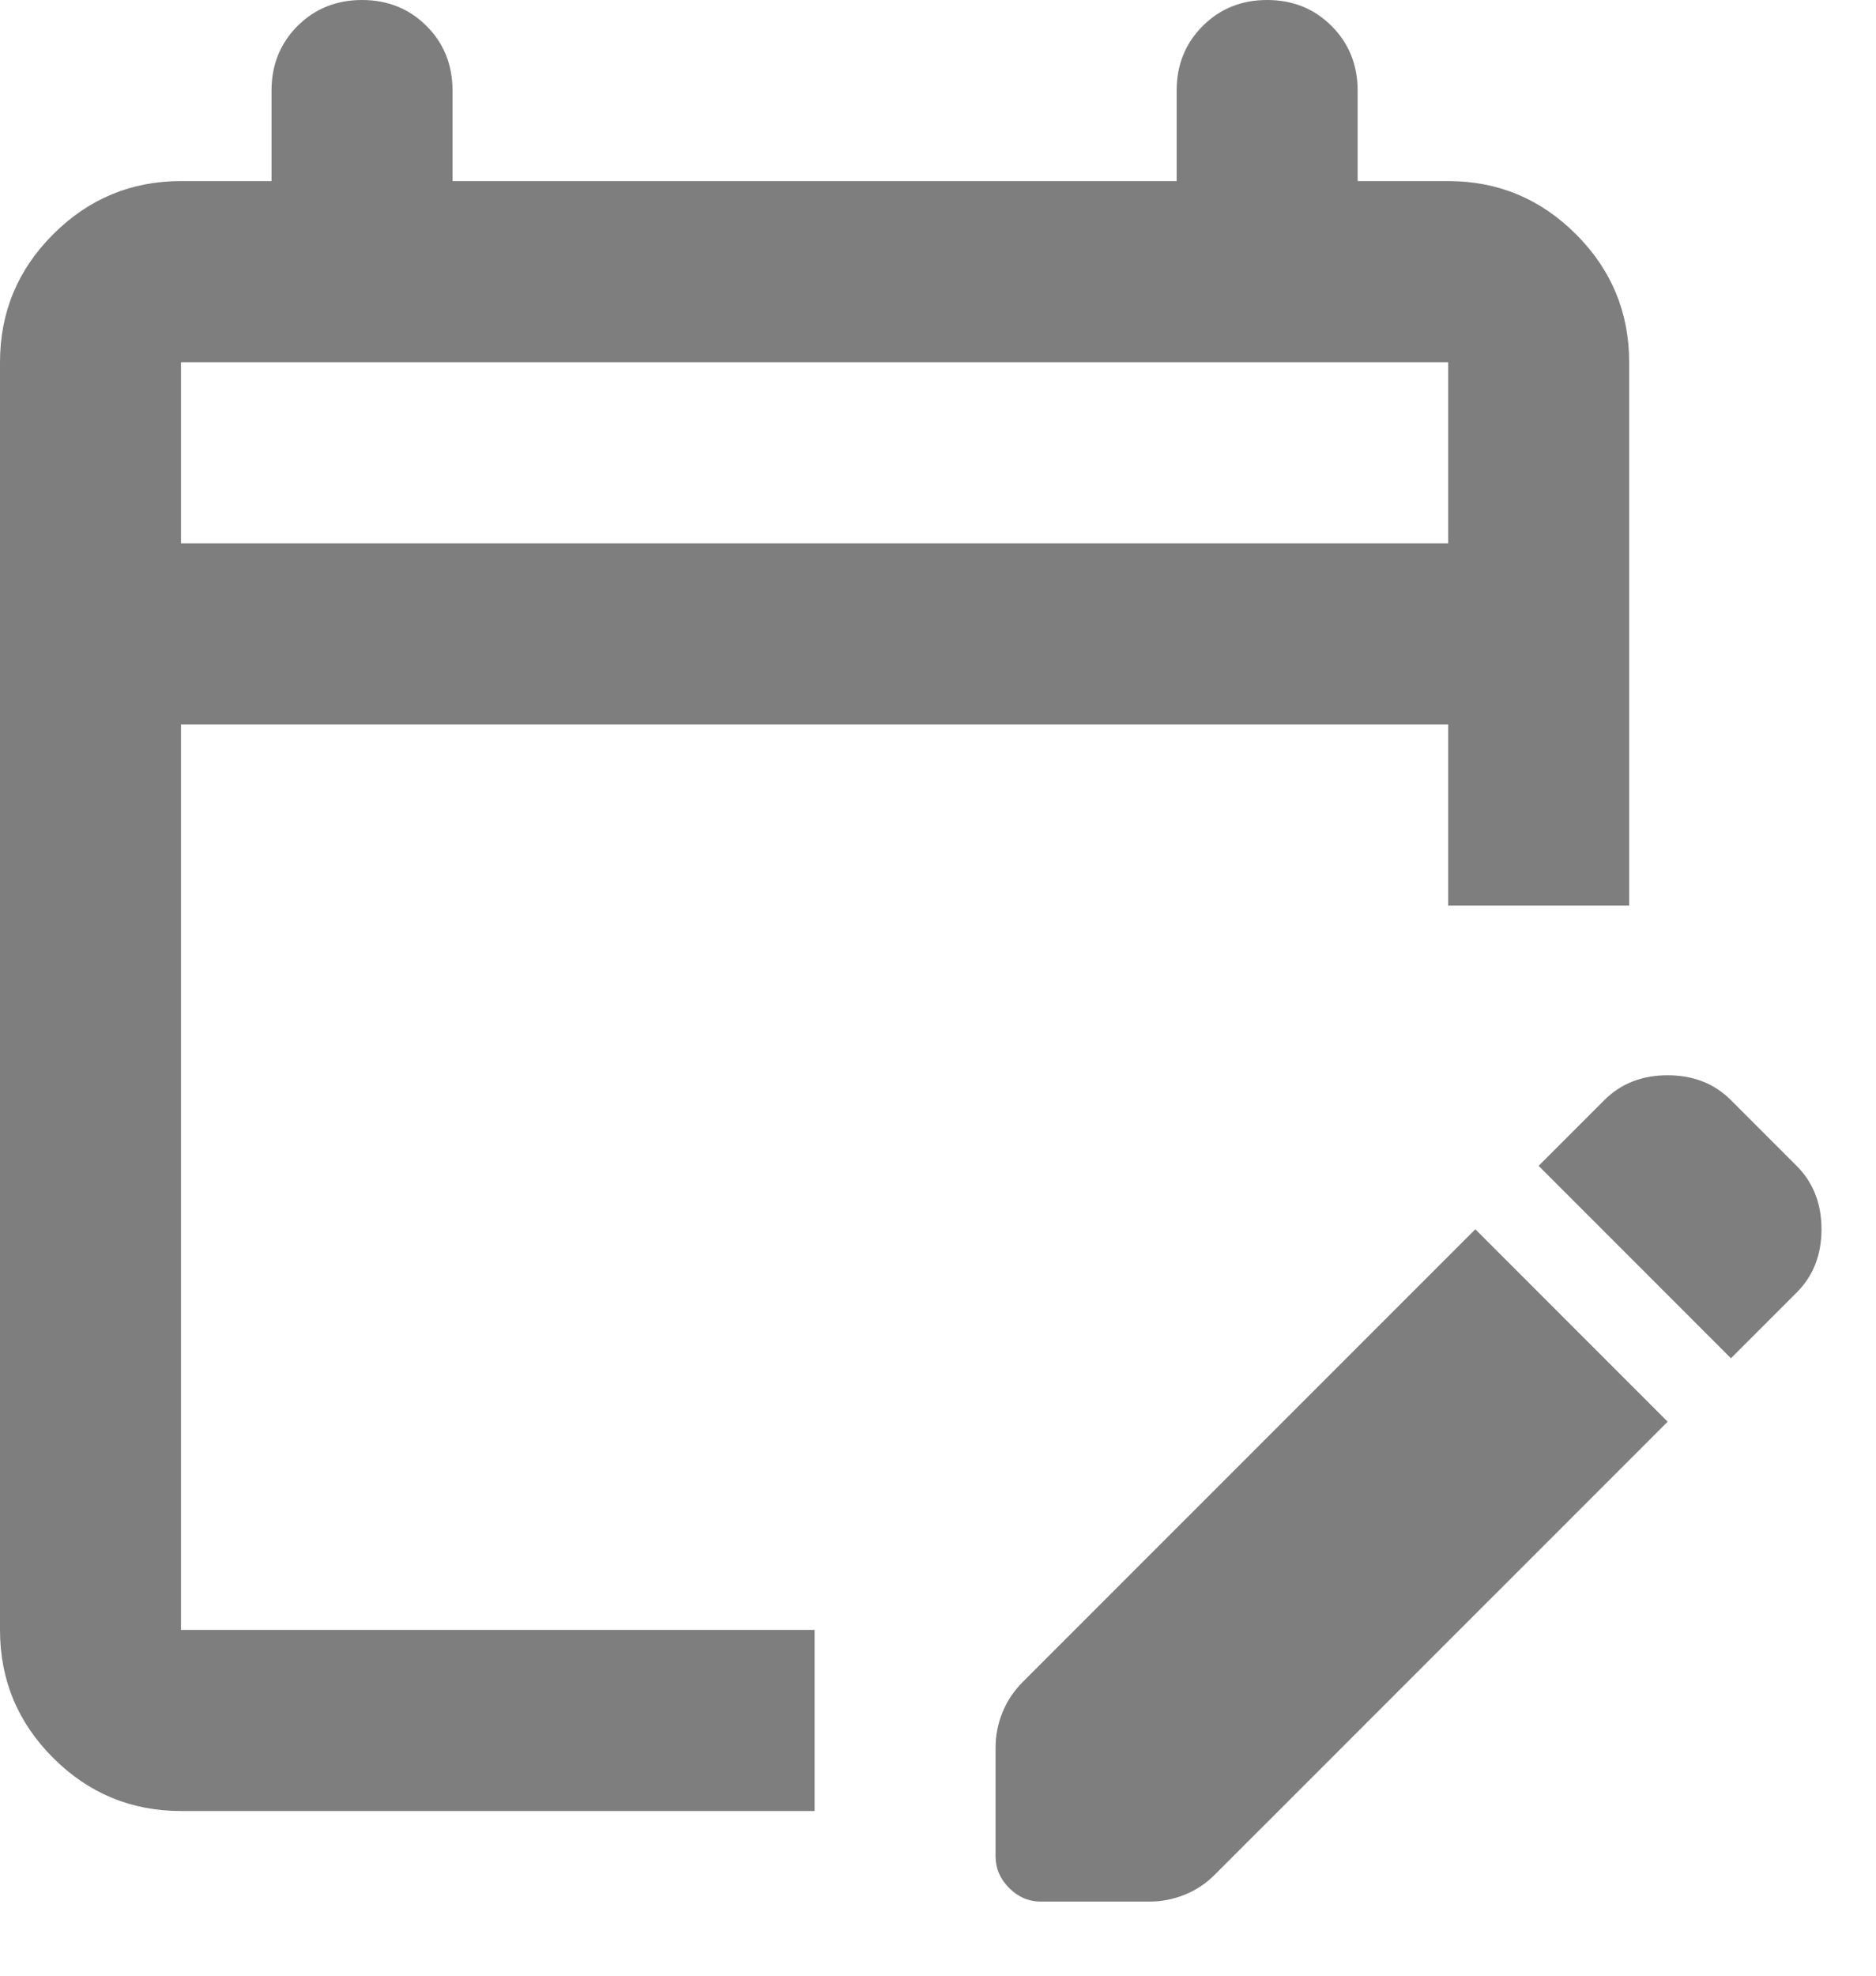<svg width="19" height="20" viewBox="0 0 19 20" fill="none" xmlns="http://www.w3.org/2000/svg">
<path d="M1.833 18.333C1.329 18.333 0.897 18.154 0.538 17.795C0.179 17.436 0 17.004 0 16.5V3.667C0 3.163 0.179 2.731 0.538 2.372C0.897 2.013 1.329 1.833 1.833 1.833H2.75V0.917C2.75 0.657 2.838 0.439 3.013 0.263C3.189 0.088 3.407 0 3.667 0C3.926 0 4.144 0.088 4.32 0.263C4.496 0.439 4.583 0.657 4.583 0.917V1.833H11.917V0.917C11.917 0.657 12.005 0.439 12.181 0.263C12.356 0.088 12.574 0 12.833 0C13.093 0 13.311 0.088 13.486 0.263C13.662 0.439 13.75 0.657 13.75 0.917V1.833H14.667C15.171 1.833 15.603 2.013 15.962 2.372C16.321 2.731 16.5 3.163 16.5 3.667V9.167H14.667V7.333H1.833V16.5H8.25V18.333H1.833ZM1.833 5.5H14.667V3.667H1.833V5.5ZM17.531 13.75L15.583 11.802L16.248 11.137C16.416 10.969 16.63 10.885 16.89 10.885C17.149 10.885 17.363 10.969 17.531 11.137L18.196 11.802C18.364 11.97 18.448 12.184 18.448 12.444C18.448 12.704 18.364 12.917 18.196 13.085L17.531 13.75ZM10.083 18.792V17.692C10.083 17.569 10.106 17.451 10.152 17.337C10.198 17.222 10.267 17.119 10.358 17.027L14.942 12.444L16.89 14.392L12.306 18.975C12.215 19.067 12.112 19.135 11.997 19.181C11.882 19.227 11.764 19.25 11.642 19.25H10.542C10.419 19.25 10.312 19.204 10.221 19.113C10.129 19.021 10.083 18.914 10.083 18.792Z" fill="#7E7E7E"/>
</svg>
